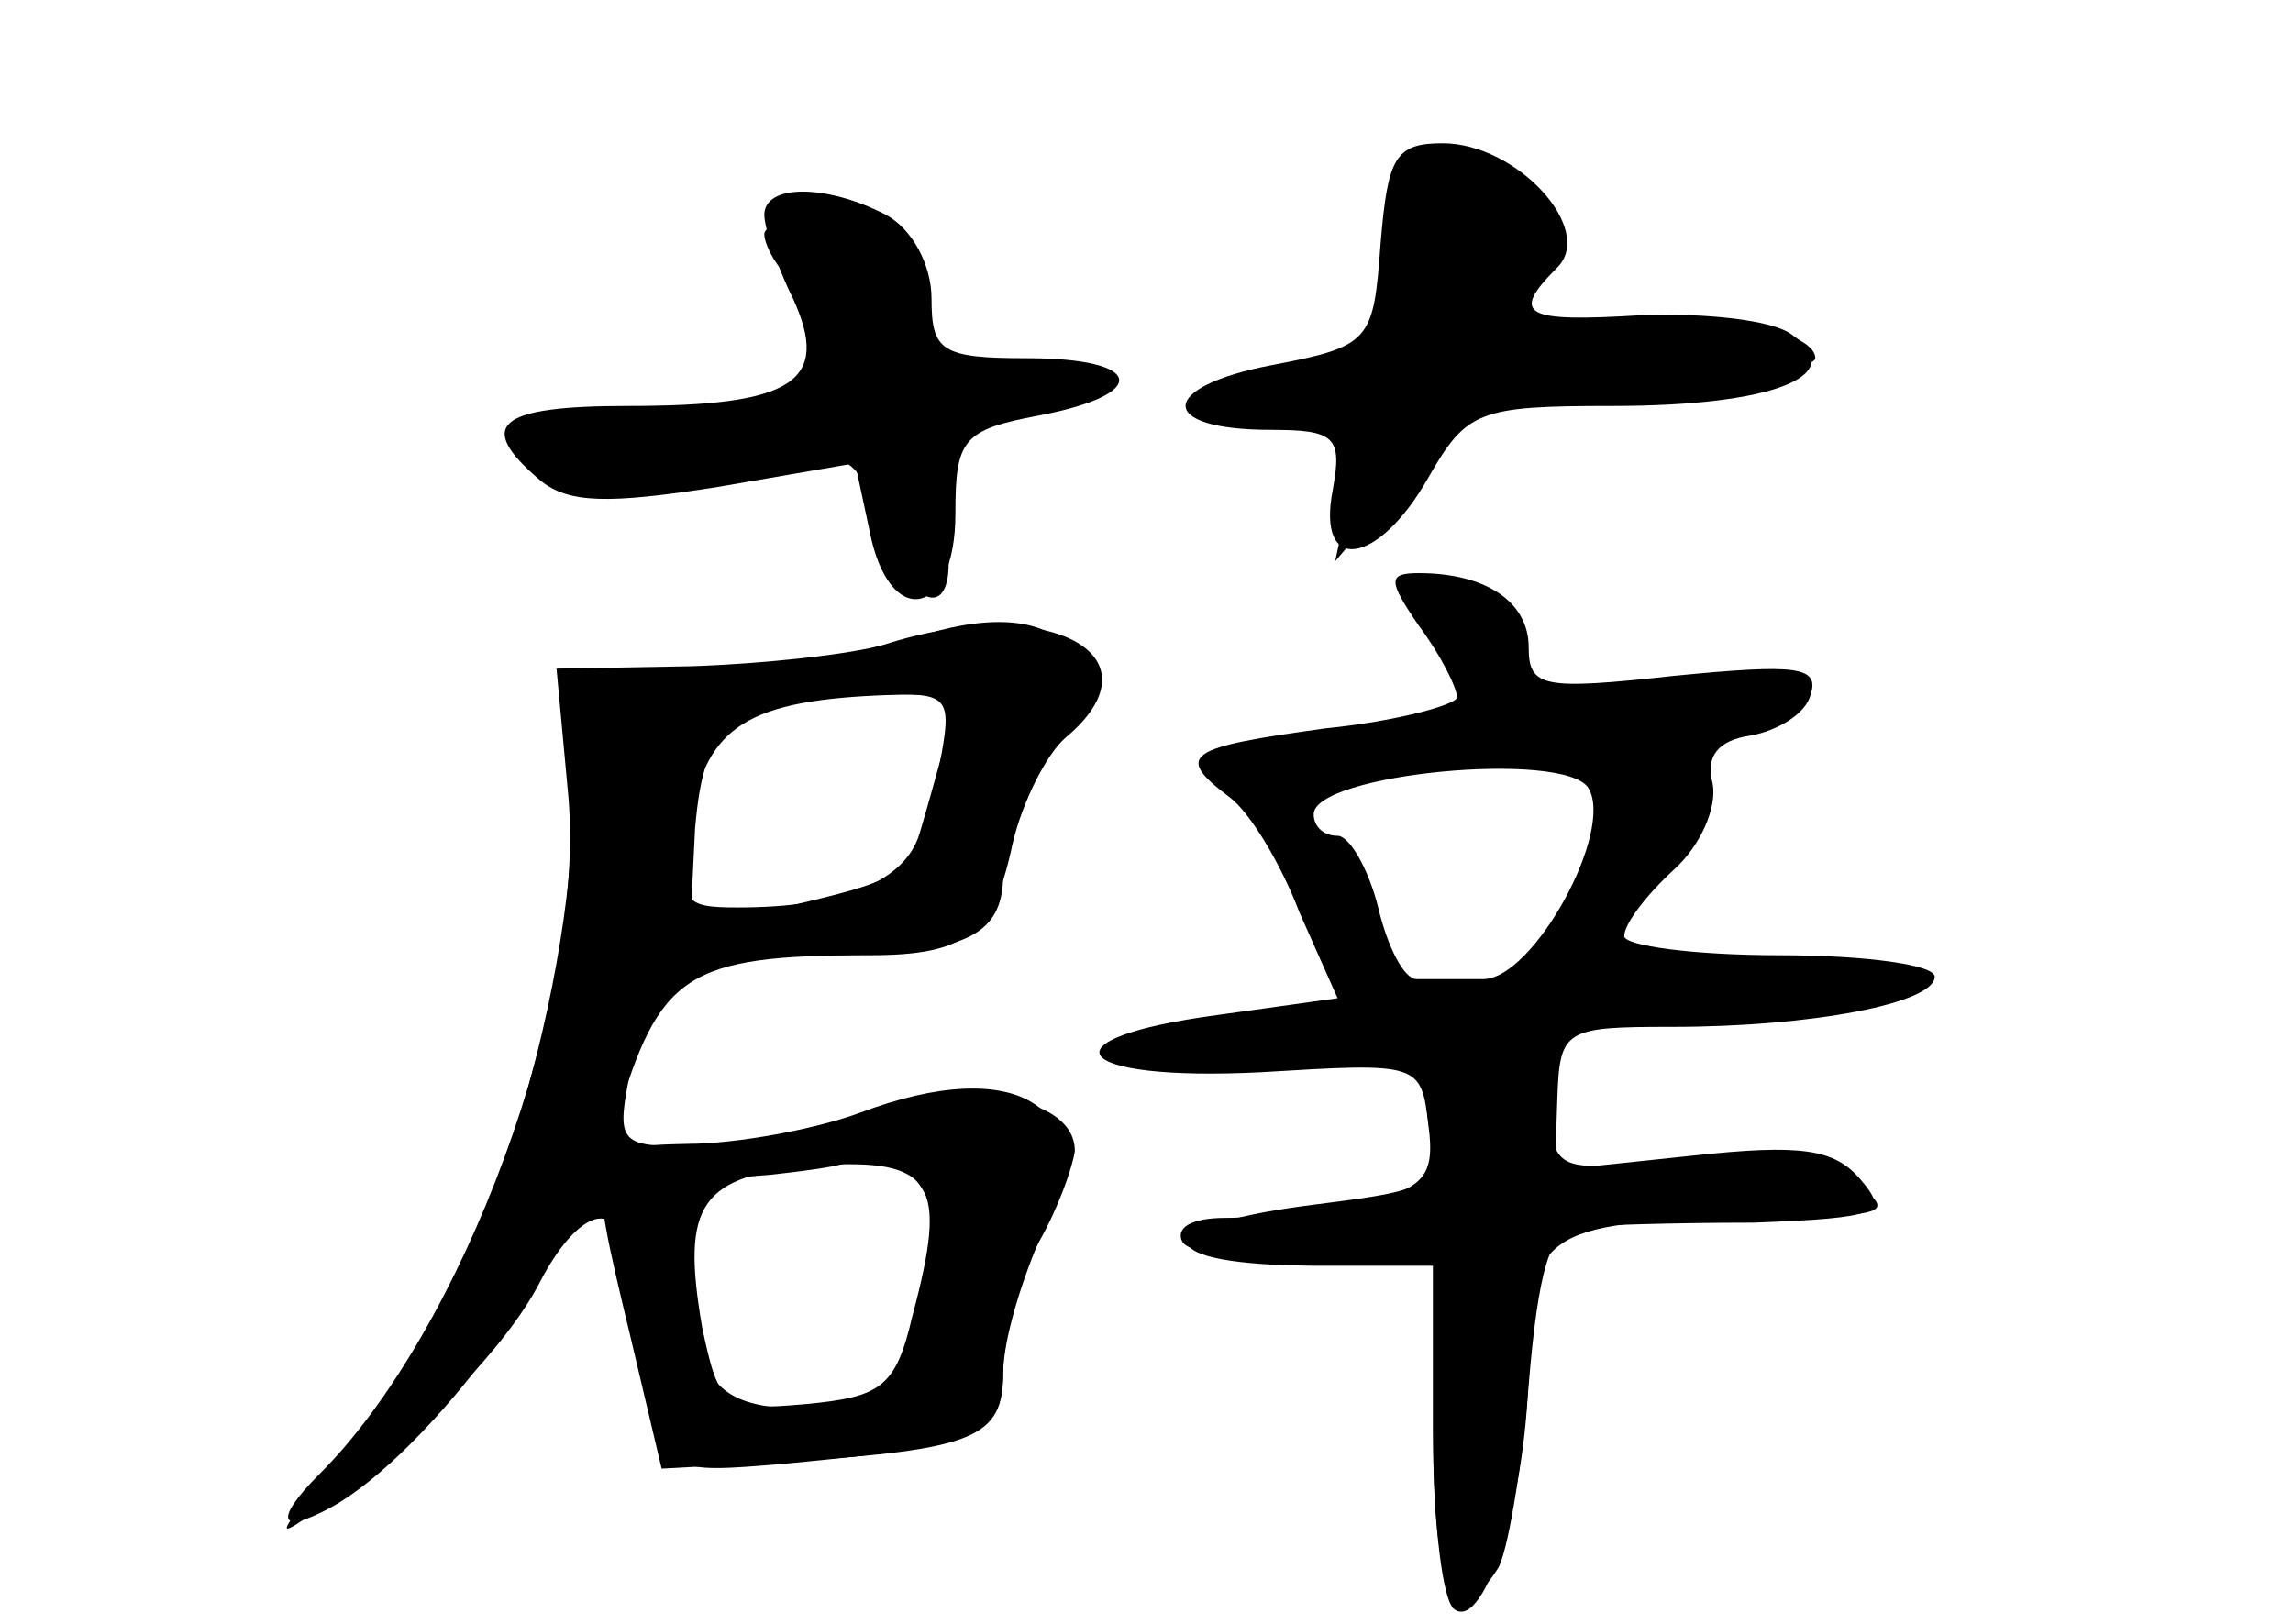 <?xml version="1.0" standalone="no"?>
<!DOCTYPE svg PUBLIC "-//W3C//DTD SVG 20010904//EN"
 "http://www.w3.org/TR/2001/REC-SVG-20010904/DTD/svg10.dtd">
<svg version="1.0" xmlns="http://www.w3.org/2000/svg"
 width="96pt" height="68pt" viewBox="0 0 96 68"
 preserveAspectRatio="xMidYMid meet">
<g transform="translate(0,68) scale(0.1,-0.1)" fill="#000000" stroke="none">
<g id="part-0" class="char-part">
  <path d="M578 578 c-3 -41 -4 -43 -46 -51 -47 -9 -48 -27 0 -27 27 0 30 -3 26
-25 -7 -36 19 -32 40 5 16 28 21 30 77 30 68 0 100 13 75 30 -8 6 -36 9 -63 8
-49 -3 -55 0 -35 20 16 16 -17 52 -48 52 -20 0 -23 -6 -26 -42z"/>
  <path d="M320 590 c0 -5 5 -21 12 -35 16 -35 0 -45 -69 -45 -55 0 -64 -8 -37
-31 12 -10 29 -10 74 -3 l58 10 6 -28 c8 -42 36 -37 36 7 0 31 3 35 35 41 47
9 44 24 -5 24 -36 0 -40 3 -40 25 0 14 -8 29 -19 35 -25 13 -51 13 -51 0z"/>
  <path d="M594 418 c9 -12 16 -26 16 -30 0 -3 -25 -10 -55 -13 -58 -8 -64 -11
-40 -29 8 -6 21 -27 29 -48 l16 -36 -50 -7 c-75 -10 -62 -28 18 -24 66 4 67 4
70 -22 3 -22 -2 -27 -29 -33 -17 -3 -42 -6 -56 -6 -14 0 -21 -4 -18 -10 3 -5
28 -10 56 -10 l49 0 0 -70 c0 -66 9 -85 27 -57 4 6 10 41 13 77 4 48 9 65 20
66 8 1 41 2 74 2 53 2 57 4 45 18 -11 13 -25 15 -71 10 l-57 -6 1 30 c1 29 3
30 48 30 59 0 110 10 110 21 0 5 -29 9 -65 9 -36 0 -65 4 -65 8 0 5 9 17 21
28 11 10 18 26 16 36 -3 11 2 18 16 20 11 2 23 9 25 17 4 12 -6 13 -57 8 -55
-6 -61 -5 -61 12 0 19 -18 31 -46 31 -13 0 -13 -3 0 -22z m71 -68 c11 -18 -23
-80 -44 -80 -12 0 -24 0 -28 0 -5 0 -12 13 -16 30 -4 16 -12 30 -17 30 -6 0
-10 4 -10 9 0 17 105 27 115 11z"/>
  <path d="M370 408 c-14 -5 -49 -9 -77 -9 l-53 1 0 -53 c0 -86 -41 -215 -82
-258 -7 -8 -20 -23 -28 -34 -14 -19 -14 -19 5 -6 42 31 77 67 91 94 16 31 34
36 34 10 0 -10 5 -34 10 -54 10 -36 10 -36 58 -32 84 8 92 11 92 41 1 15 7 38
15 52 8 14 14 31 15 38 0 22 -41 30 -89 15 -24 -7 -58 -13 -74 -13 -28 0 -29
2 -23 32 8 40 20 48 78 48 61 0 78 7 78 34 0 11 9 34 20 51 31 47 -6 70 -70
43z m23 -50 c-7 -43 -10 -45 -61 -57 l-43 -9 2 41 c4 46 15 54 76 56 31 1 32
0 26 -31z m-3 -188 c0 -10 -3 -32 -6 -49 -6 -28 -10 -31 -44 -31 -42 0 -50 11
-50 64 0 29 3 32 32 34 18 2 34 4 36 7 9 9 32 -9 32 -25z"/>
</g>
<g id="part-1" class="char-part">
  <path d="M587 579 c-6 -46 -19 -59 -60 -59 -16 0 -26 -4 -22 -10 3 -5 20 -10
36 -10 27 0 29 -2 24 -27 l-6 -28 30 35 c29 32 36 35 101 38 39 2 70 8 70 12
0 13 -55 22 -94 14 -37 -6 -37 -6 -25 20 13 29 7 40 -27 50 -19 6 -22 2 -27
-35z"/>
  <path d="M320 582 c0 -4 4 -12 9 -17 5 -6 12 -20 16 -32 6 -22 4 -23 -59 -23
-66 0 -79 -7 -51 -30 12 -10 25 -10 59 -1 61 15 63 15 75 -19 14 -41 35 -40
26 1 -8 35 4 49 43 49 12 0 22 4 22 9 0 6 -15 7 -34 4 -33 -5 -35 -4 -41 31
-6 31 -11 36 -36 36 -16 0 -29 -4 -29 -8z"/>
</g>
<g id="part-2" class="char-part">
  <path d="M370 410 c-14 -4 -50 -8 -81 -9 l-56 -1 5 -54 c7 -85 -44 -223 -104
-283 -20 -20 -17 -26 5 -14 41 23 102 105 119 162 18 61 29 69 106 69 41 0 52
9 60 47 4 17 14 37 22 44 42 35 -8 61 -76 39z m26 -40 c-3 -11 -8 -29 -11 -39
-6 -20 -32 -31 -76 -31 -24 0 -25 2 -20 37 7 39 24 50 84 52 24 1 27 -2 23
-19z"/>
</g>
<g id="part-3" class="char-part">
  <path d="M360 214 c-19 -7 -52 -13 -72 -13 -43 -1 -43 -2 -24 -81 l13 -55 54
3 c77 5 89 10 89 37 0 14 8 40 17 60 25 51 -11 74 -77 49z m22 -85 c-7 -30
-13 -34 -45 -37 -34 -3 -36 -1 -43 32 -9 52 -1 64 48 68 49 3 55 -7 40 -63z"/>
</g>
<g id="part-4" class="char-part">
  <path d="M609 243 c-11 -3 -14 -12 -11 -33 4 -28 3 -28 -52 -35 -67 -9 -64
-25 5 -25 l49 0 0 -69 c0 -39 4 -72 9 -75 13 -9 31 50 31 104 0 55 8 59 100
60 52 1 54 2 35 16 -15 11 -33 14 -72 9 -51 -6 -52 -6 -55 21 -3 28 -12 35
-39 27z"/>
</g>
</g>
</svg>
